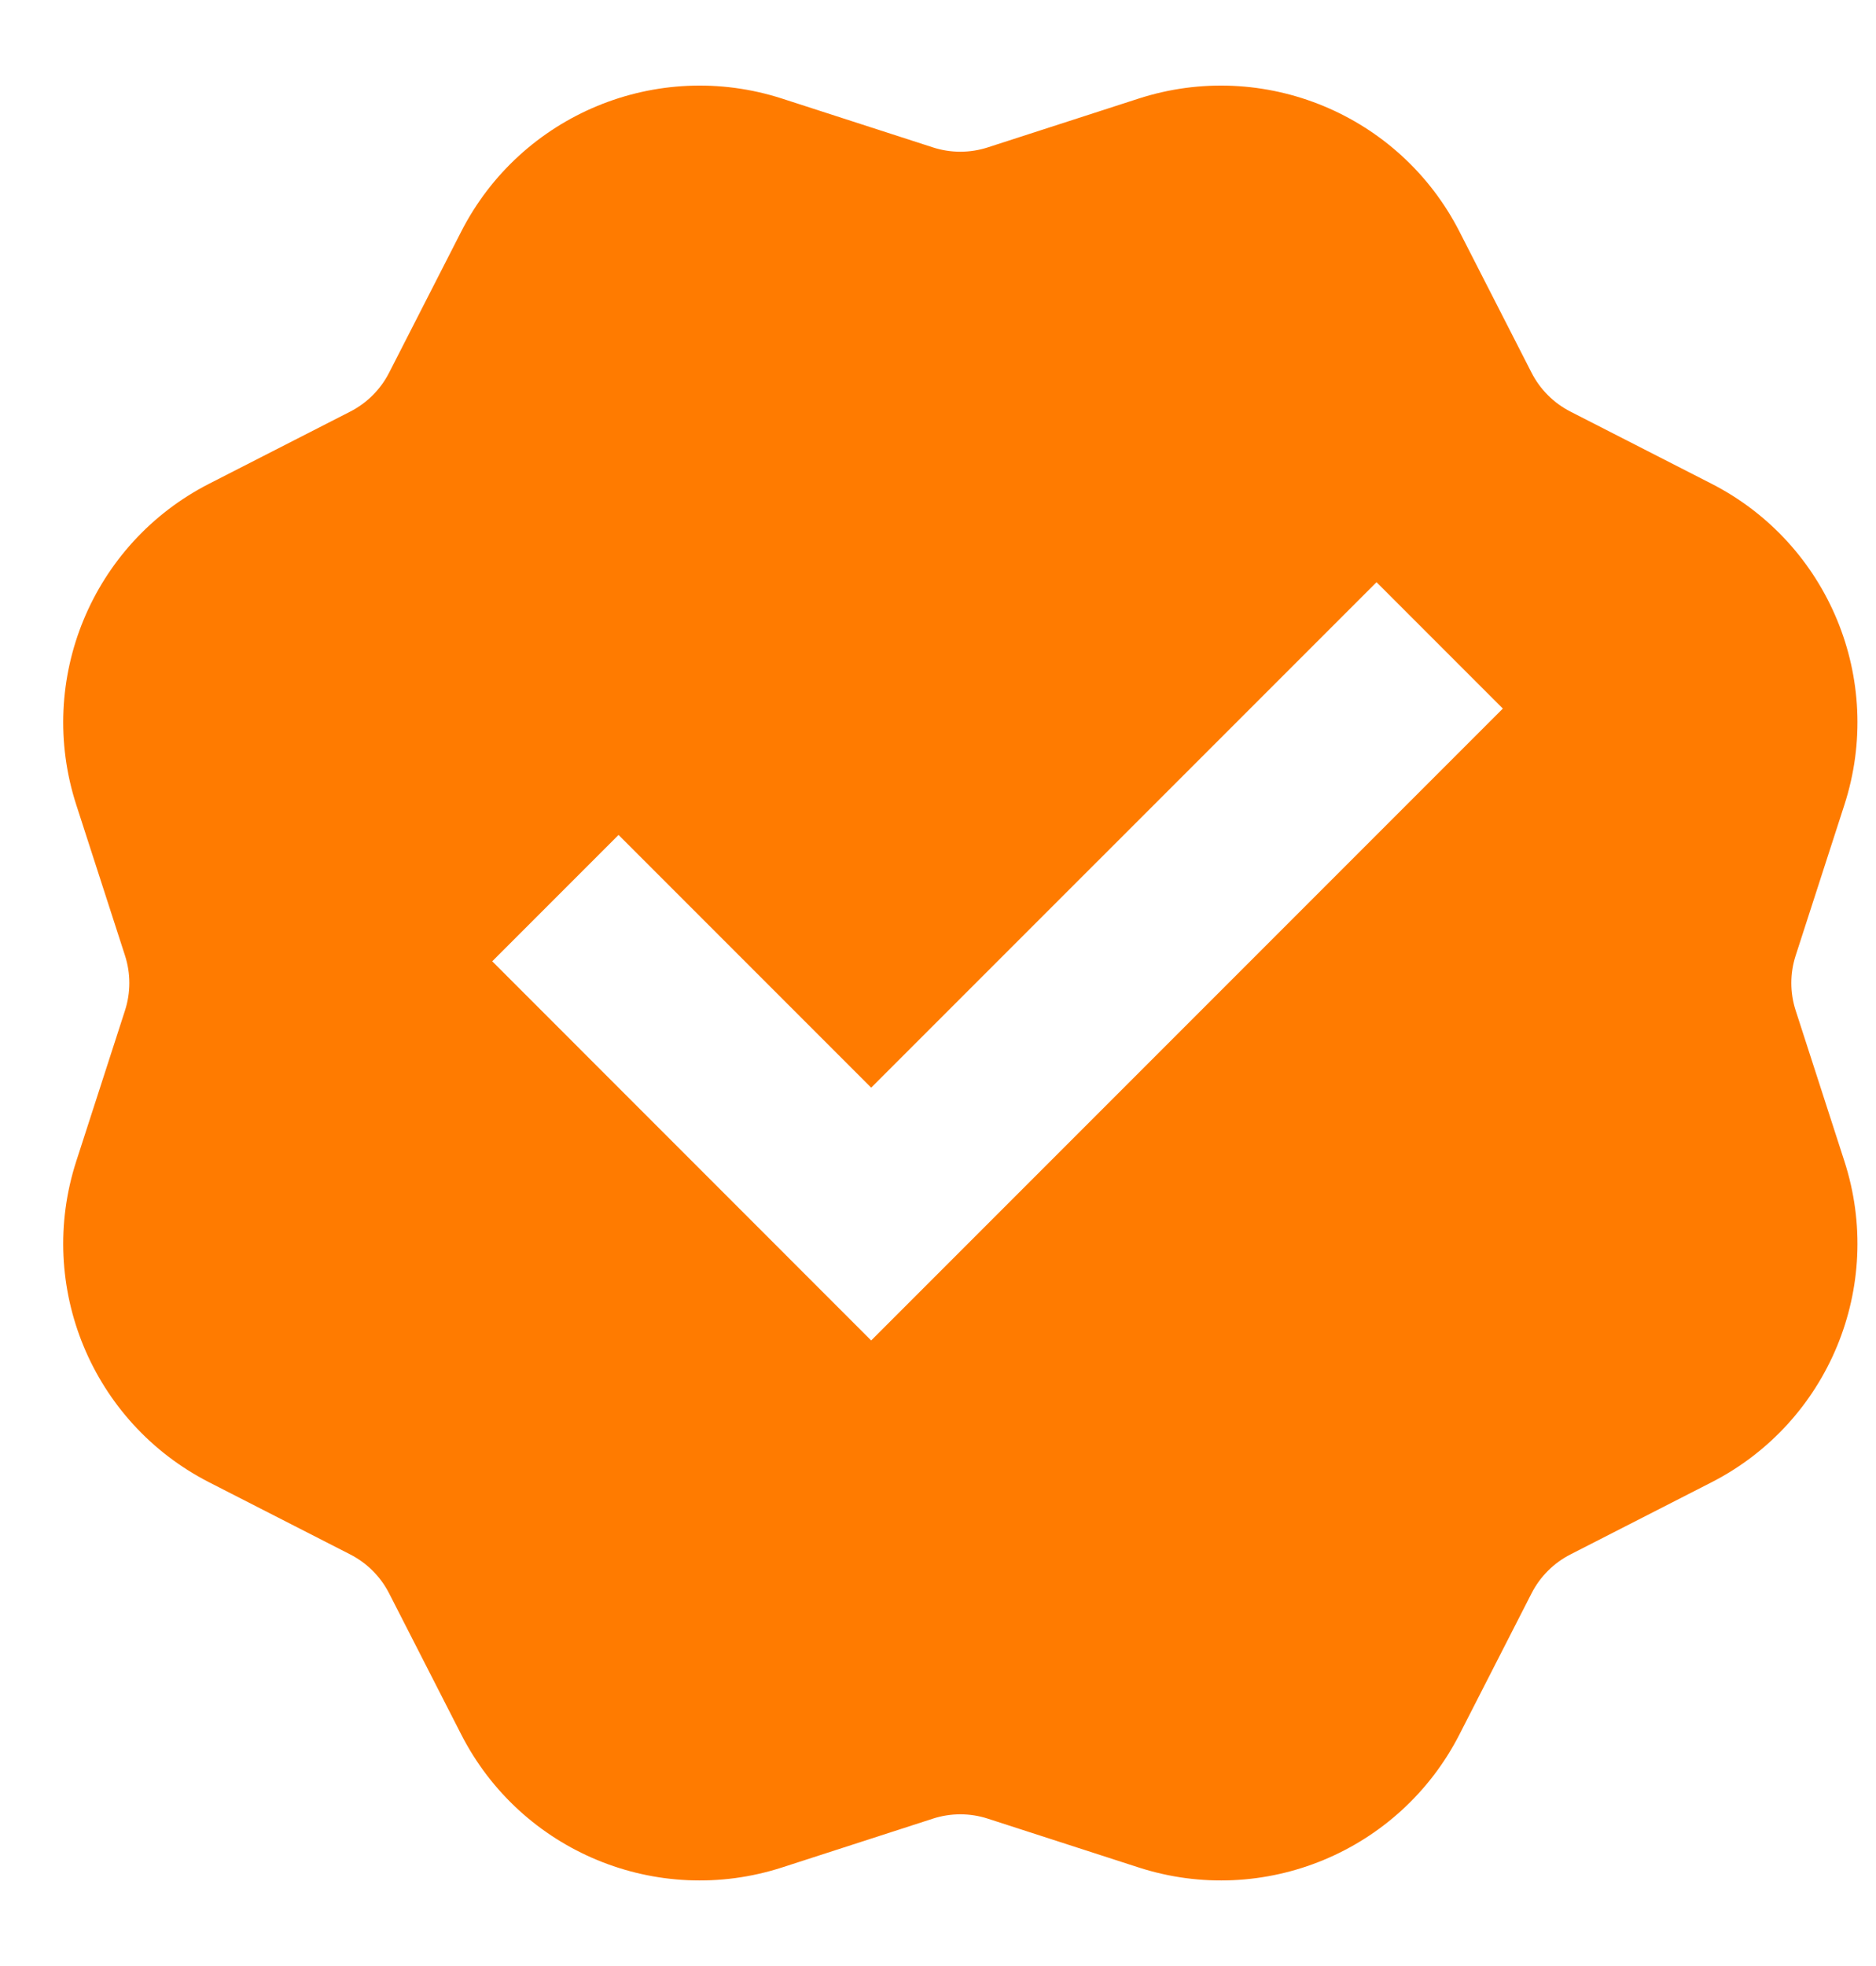 <svg width="21" height="22" viewBox="0 0 21 22" fill="none" xmlns="http://www.w3.org/2000/svg">
<path d="M8.757 1.104C7.355 0.65 5.832 1.281 5.162 2.593L4.356 4.17C4.26 4.358 4.108 4.51 3.92 4.606L2.343 5.412C1.031 6.082 0.4 7.605 0.854 9.007L1.399 10.692C1.464 10.892 1.464 11.108 1.399 11.308L0.854 12.993C0.4 14.395 1.031 15.918 2.343 16.588L3.92 17.394C4.108 17.49 4.26 17.642 4.356 17.83L5.162 19.407C5.832 20.719 7.355 21.35 8.757 20.896L10.442 20.351C10.642 20.286 10.858 20.286 11.058 20.351L12.743 20.896C14.145 21.35 15.668 20.719 16.338 19.407L17.144 17.83C17.24 17.642 17.392 17.49 17.58 17.394L19.157 16.588C20.469 15.918 21.1 14.395 20.646 12.993L20.101 11.308C20.036 11.108 20.036 10.892 20.101 10.692L20.646 9.007C21.1 7.605 20.469 6.082 19.157 5.412L17.58 4.606C17.392 4.51 17.24 4.358 17.144 4.17L16.338 2.593C15.668 1.281 14.145 0.65 12.743 1.104L11.058 1.649C10.858 1.714 10.642 1.714 10.442 1.649L8.757 1.104ZM5.51 10.757L6.924 9.343L9.752 12.171L15.409 6.515L16.823 7.929L9.752 15L5.51 10.757Z" fill="#FF7B00"/>
</svg>
